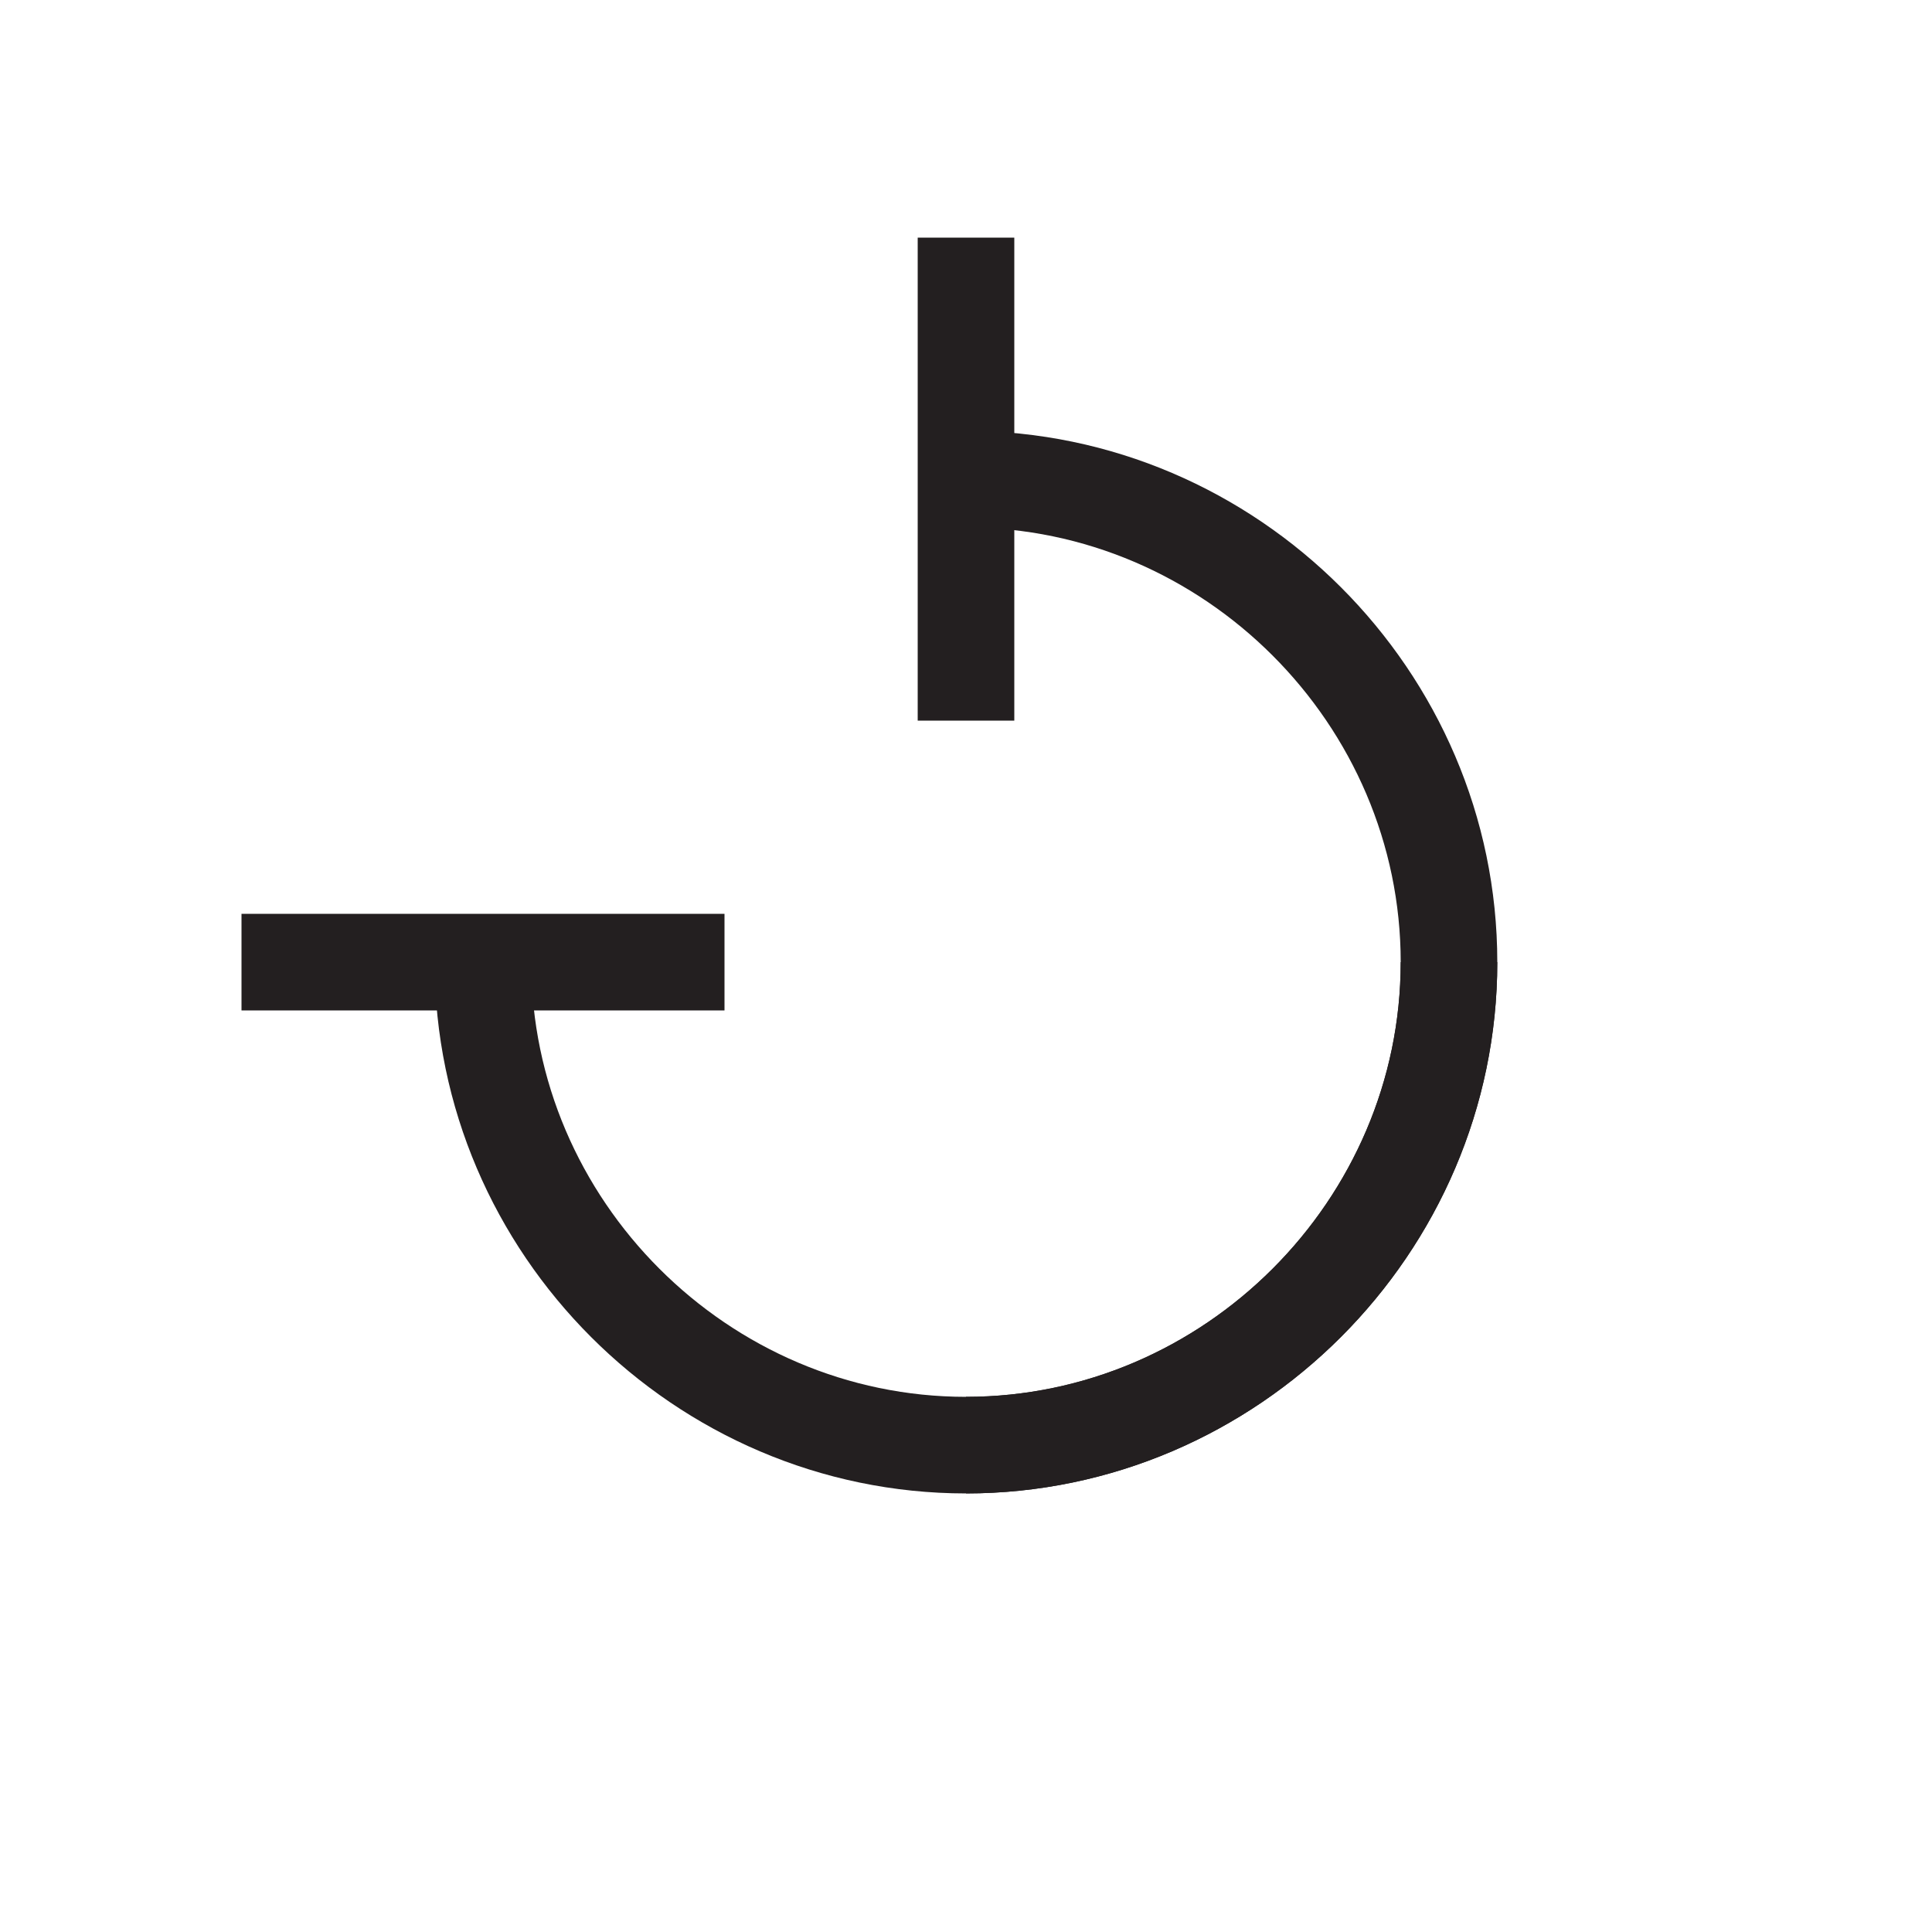 <?xml version="1.0" encoding="UTF-8"?><svg id="Layer_1" xmlns="http://www.w3.org/2000/svg" viewBox="0 0 20 20"><defs><style>.cls-1{fill:none;stroke:#231f20;stroke-miterlimit:10;}</style></defs><path class="cls-1" d="m10,4.96c2.74,0,5,2.26,5,5s-2.26,5-5,5"/><line class="cls-1" x1="10" y1="7.46" x2="10" y2="2.46"/><line class="cls-1" x1="2.5" y1="9.96" x2="7.5" y2="9.96"/><path class="cls-1" d="m15,9.96c0,2.74-2.26,5-5,5s-5-2.26-5-5"/></svg>